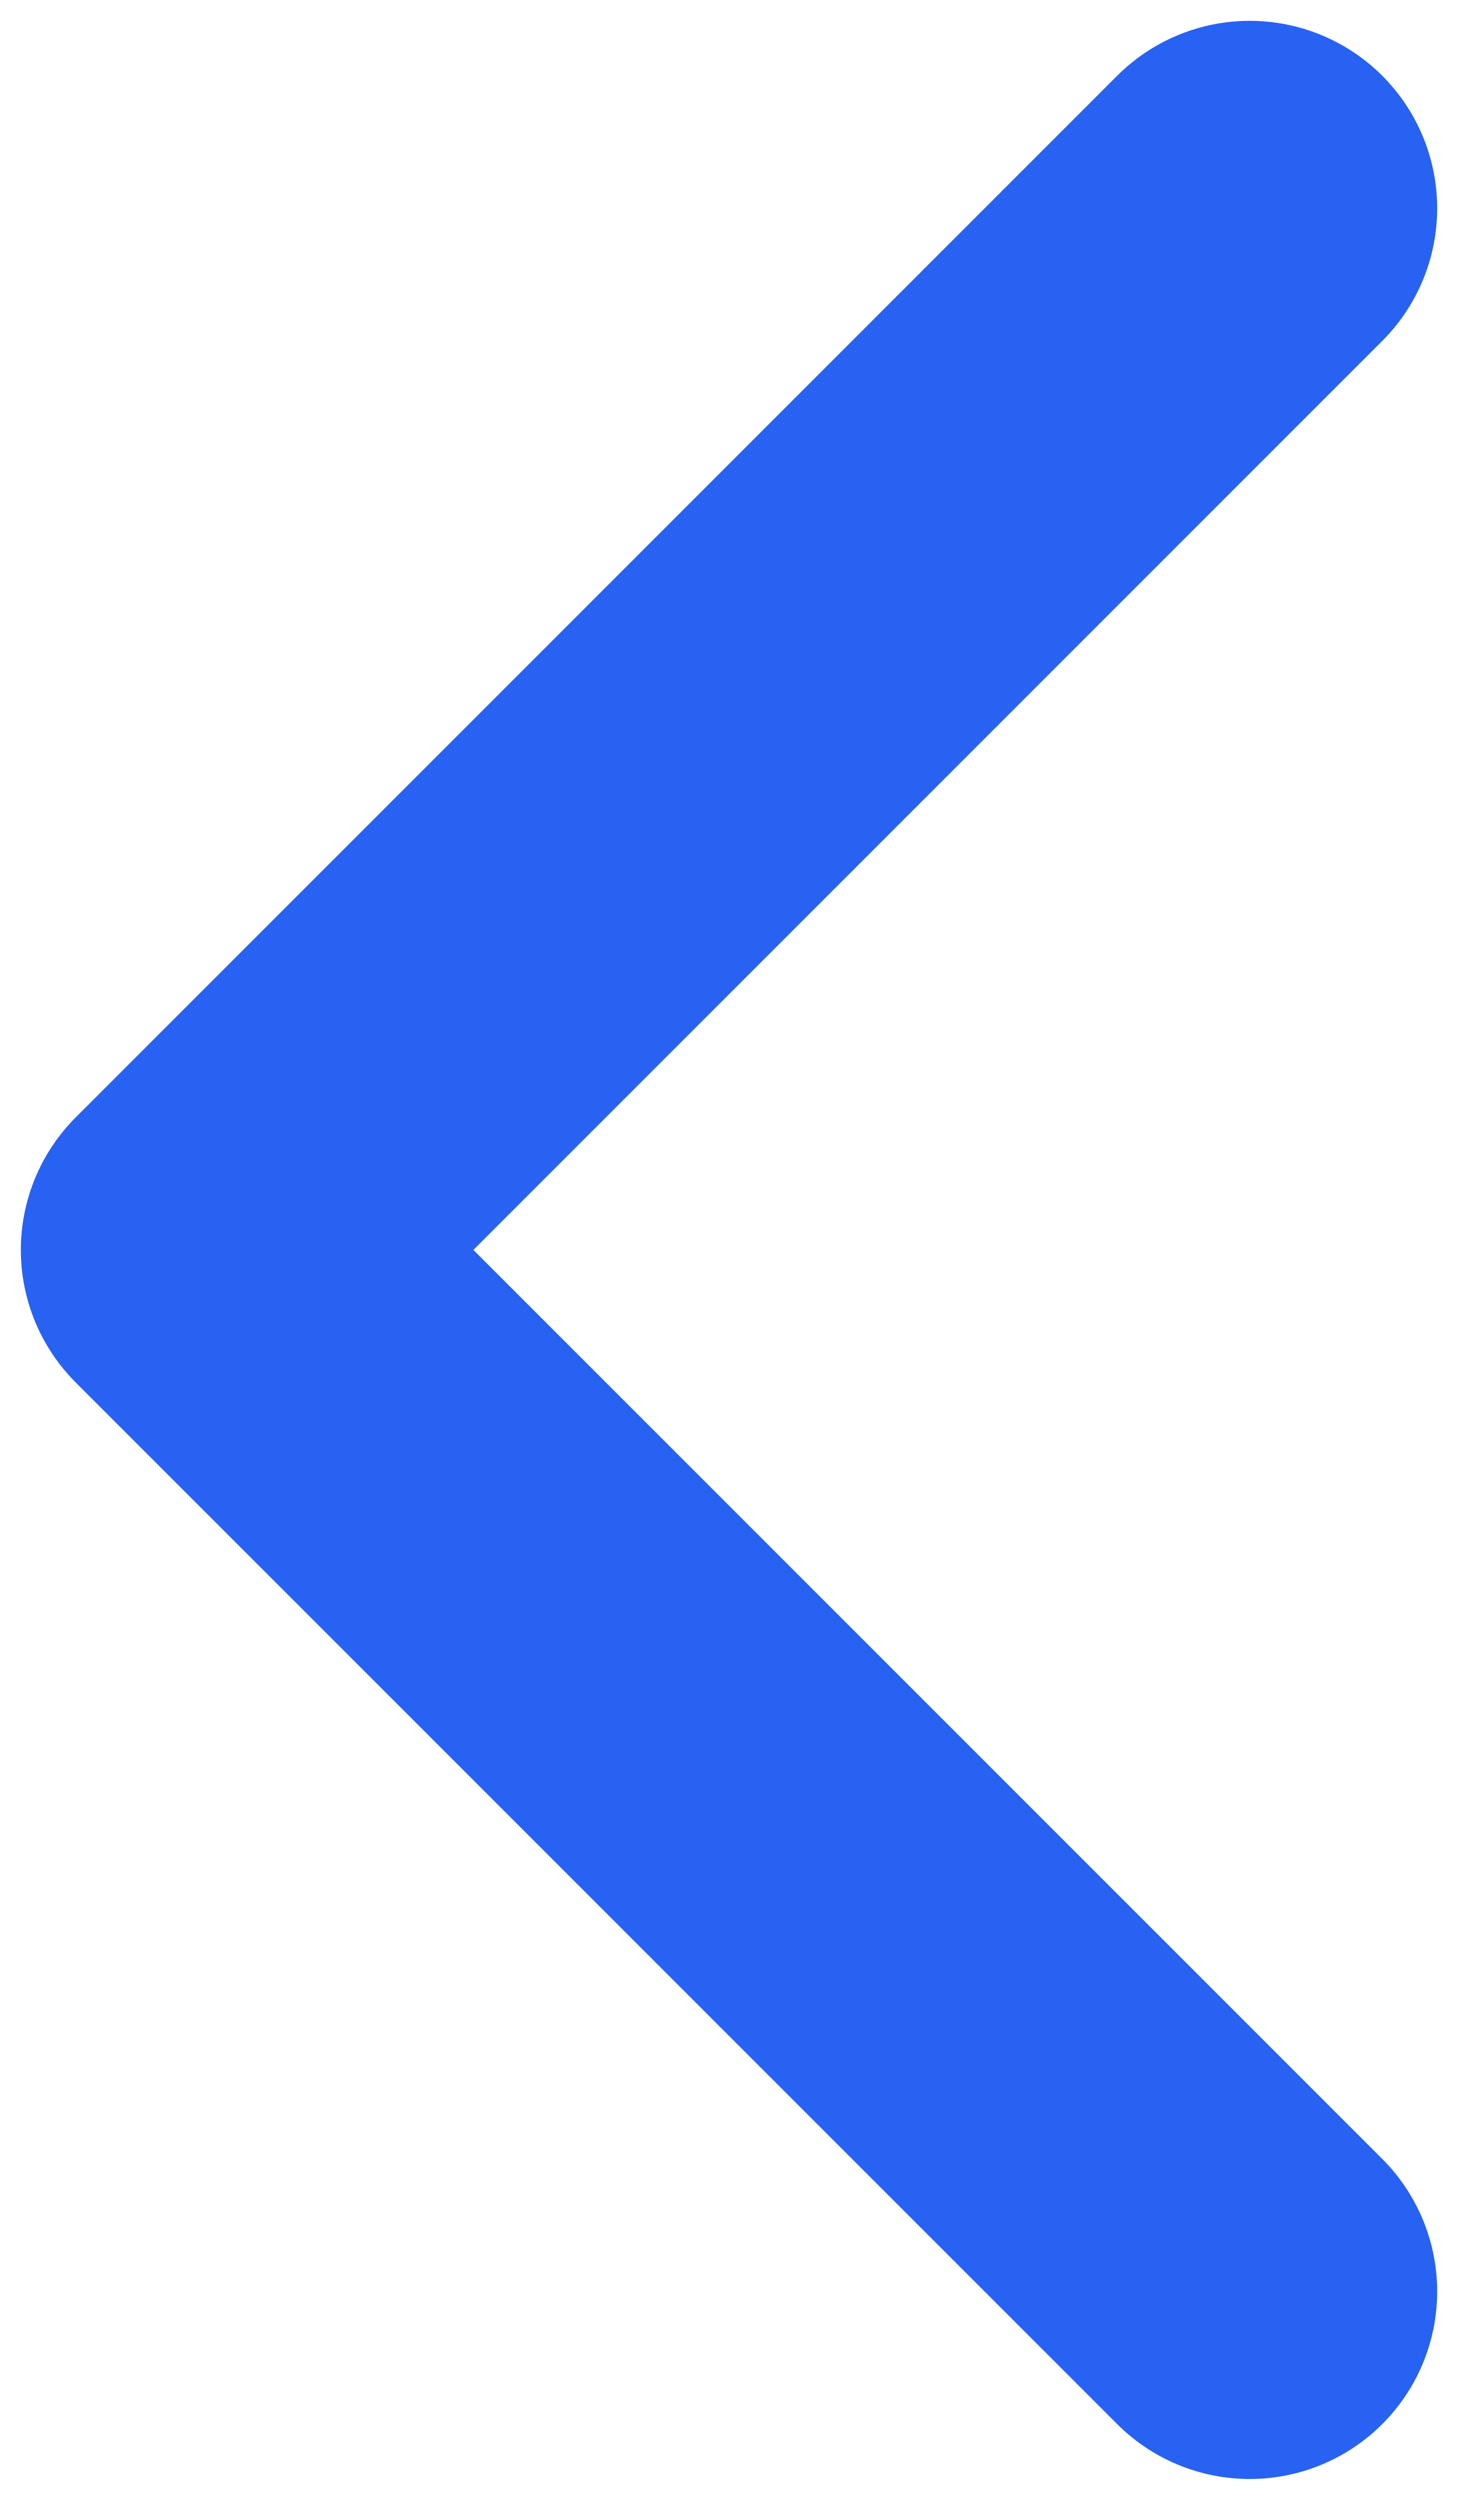 <svg width="7" height="12" viewBox="0 0 7 12" fill="none" xmlns="http://www.w3.org/2000/svg">
<g clip-path="url(#clip0_13_88)">
<path d="M6 1L1 6L6 11" stroke="#2762F2" stroke-width="1.8" stroke-linecap="round" stroke-linejoin="round"/>
</g>
<defs>
<clipPath id="clip0_13_88">
<rect width="7" height="12" fill="white" transform="translate(7 12) rotate(-180)"/>
</clipPath>
</defs>
</svg>
